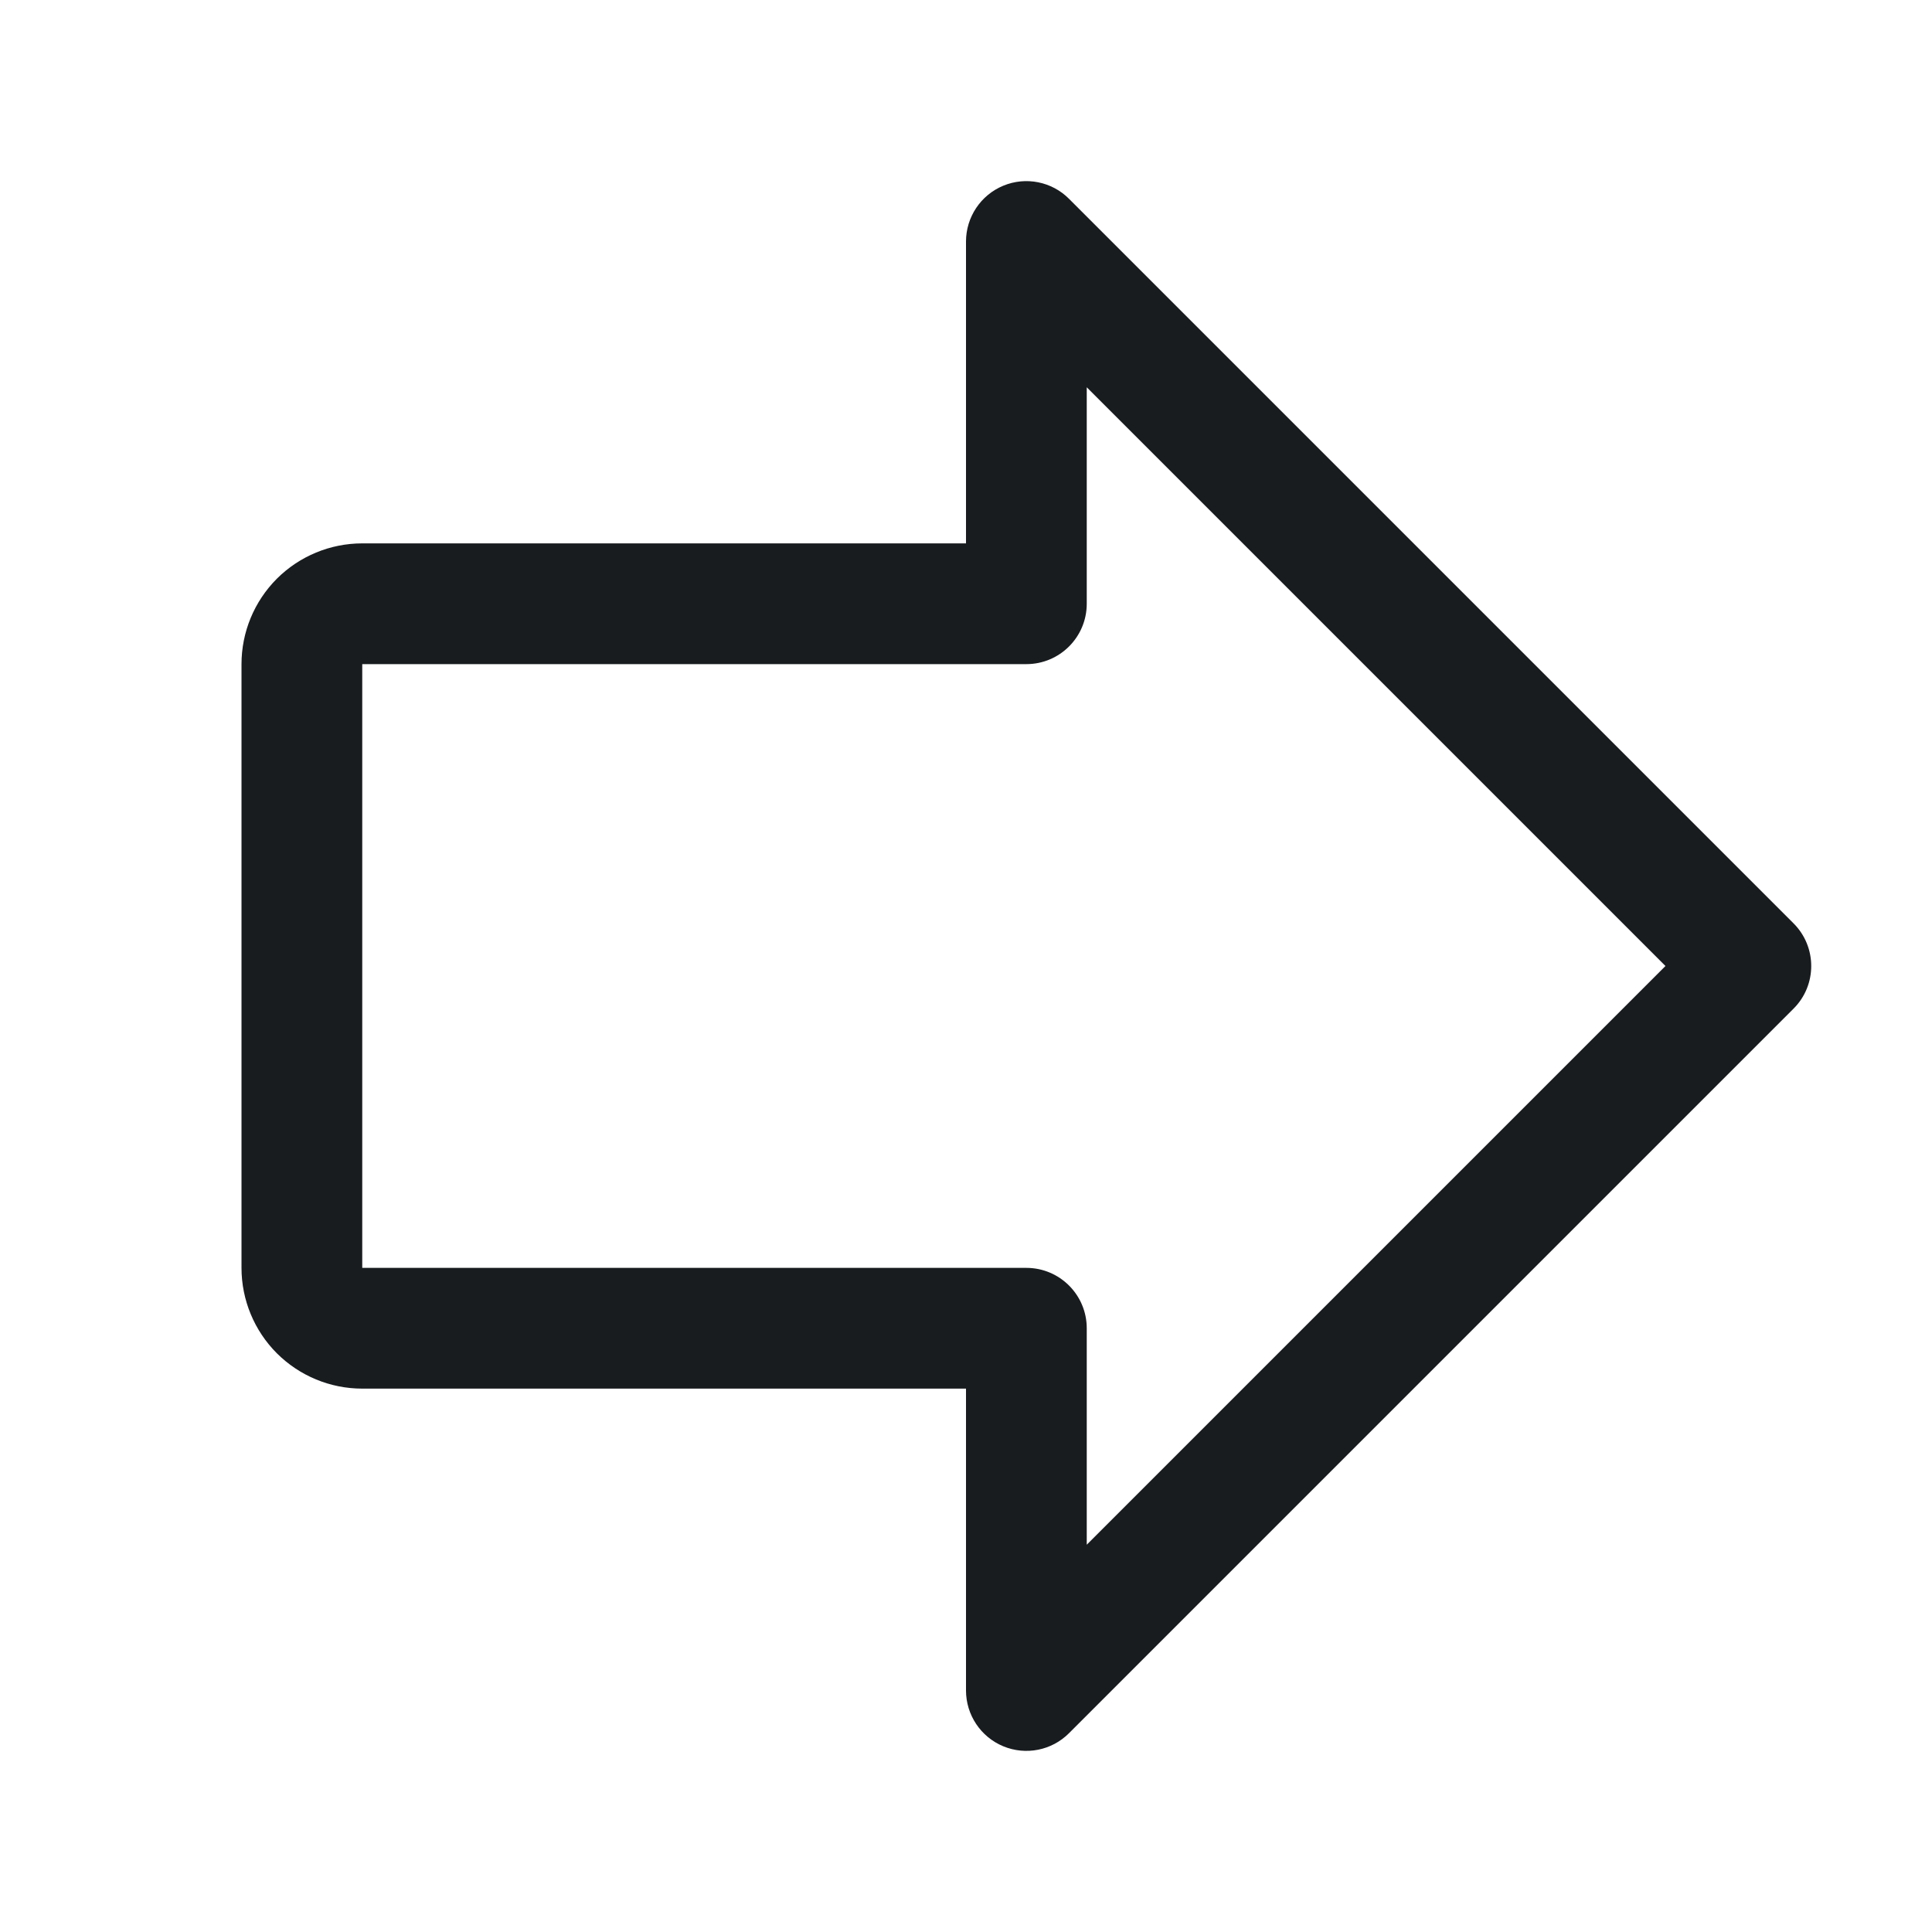 <svg width="24" height="24" viewBox="0 0 24 24" fill="none" xmlns="http://www.w3.org/2000/svg">
<path fill-rule="evenodd" clip-rule="evenodd" d="M12.463 2.307C12.743 2.191 13.066 2.255 13.28 2.47L22.28 11.47C22.573 11.763 22.573 12.238 22.28 12.53L13.28 21.53C13.066 21.745 12.743 21.809 12.463 21.693C12.183 21.577 12 21.303 12 21V17.25H4.5C4.102 17.25 3.721 17.092 3.439 16.811C3.158 16.529 3 16.148 3 15.75V8.25C3 7.852 3.158 7.471 3.439 7.189C3.721 6.908 4.102 6.75 4.5 6.75H12V3C12 2.697 12.183 2.423 12.463 2.307ZM13.5 4.811V7.5C13.5 7.914 13.164 8.25 12.75 8.25H4.5L4.5 15.75H12.75C13.164 15.75 13.5 16.086 13.5 16.5V19.189L20.689 12L13.5 4.811Z" fill="#191C1F"/>
</svg>
